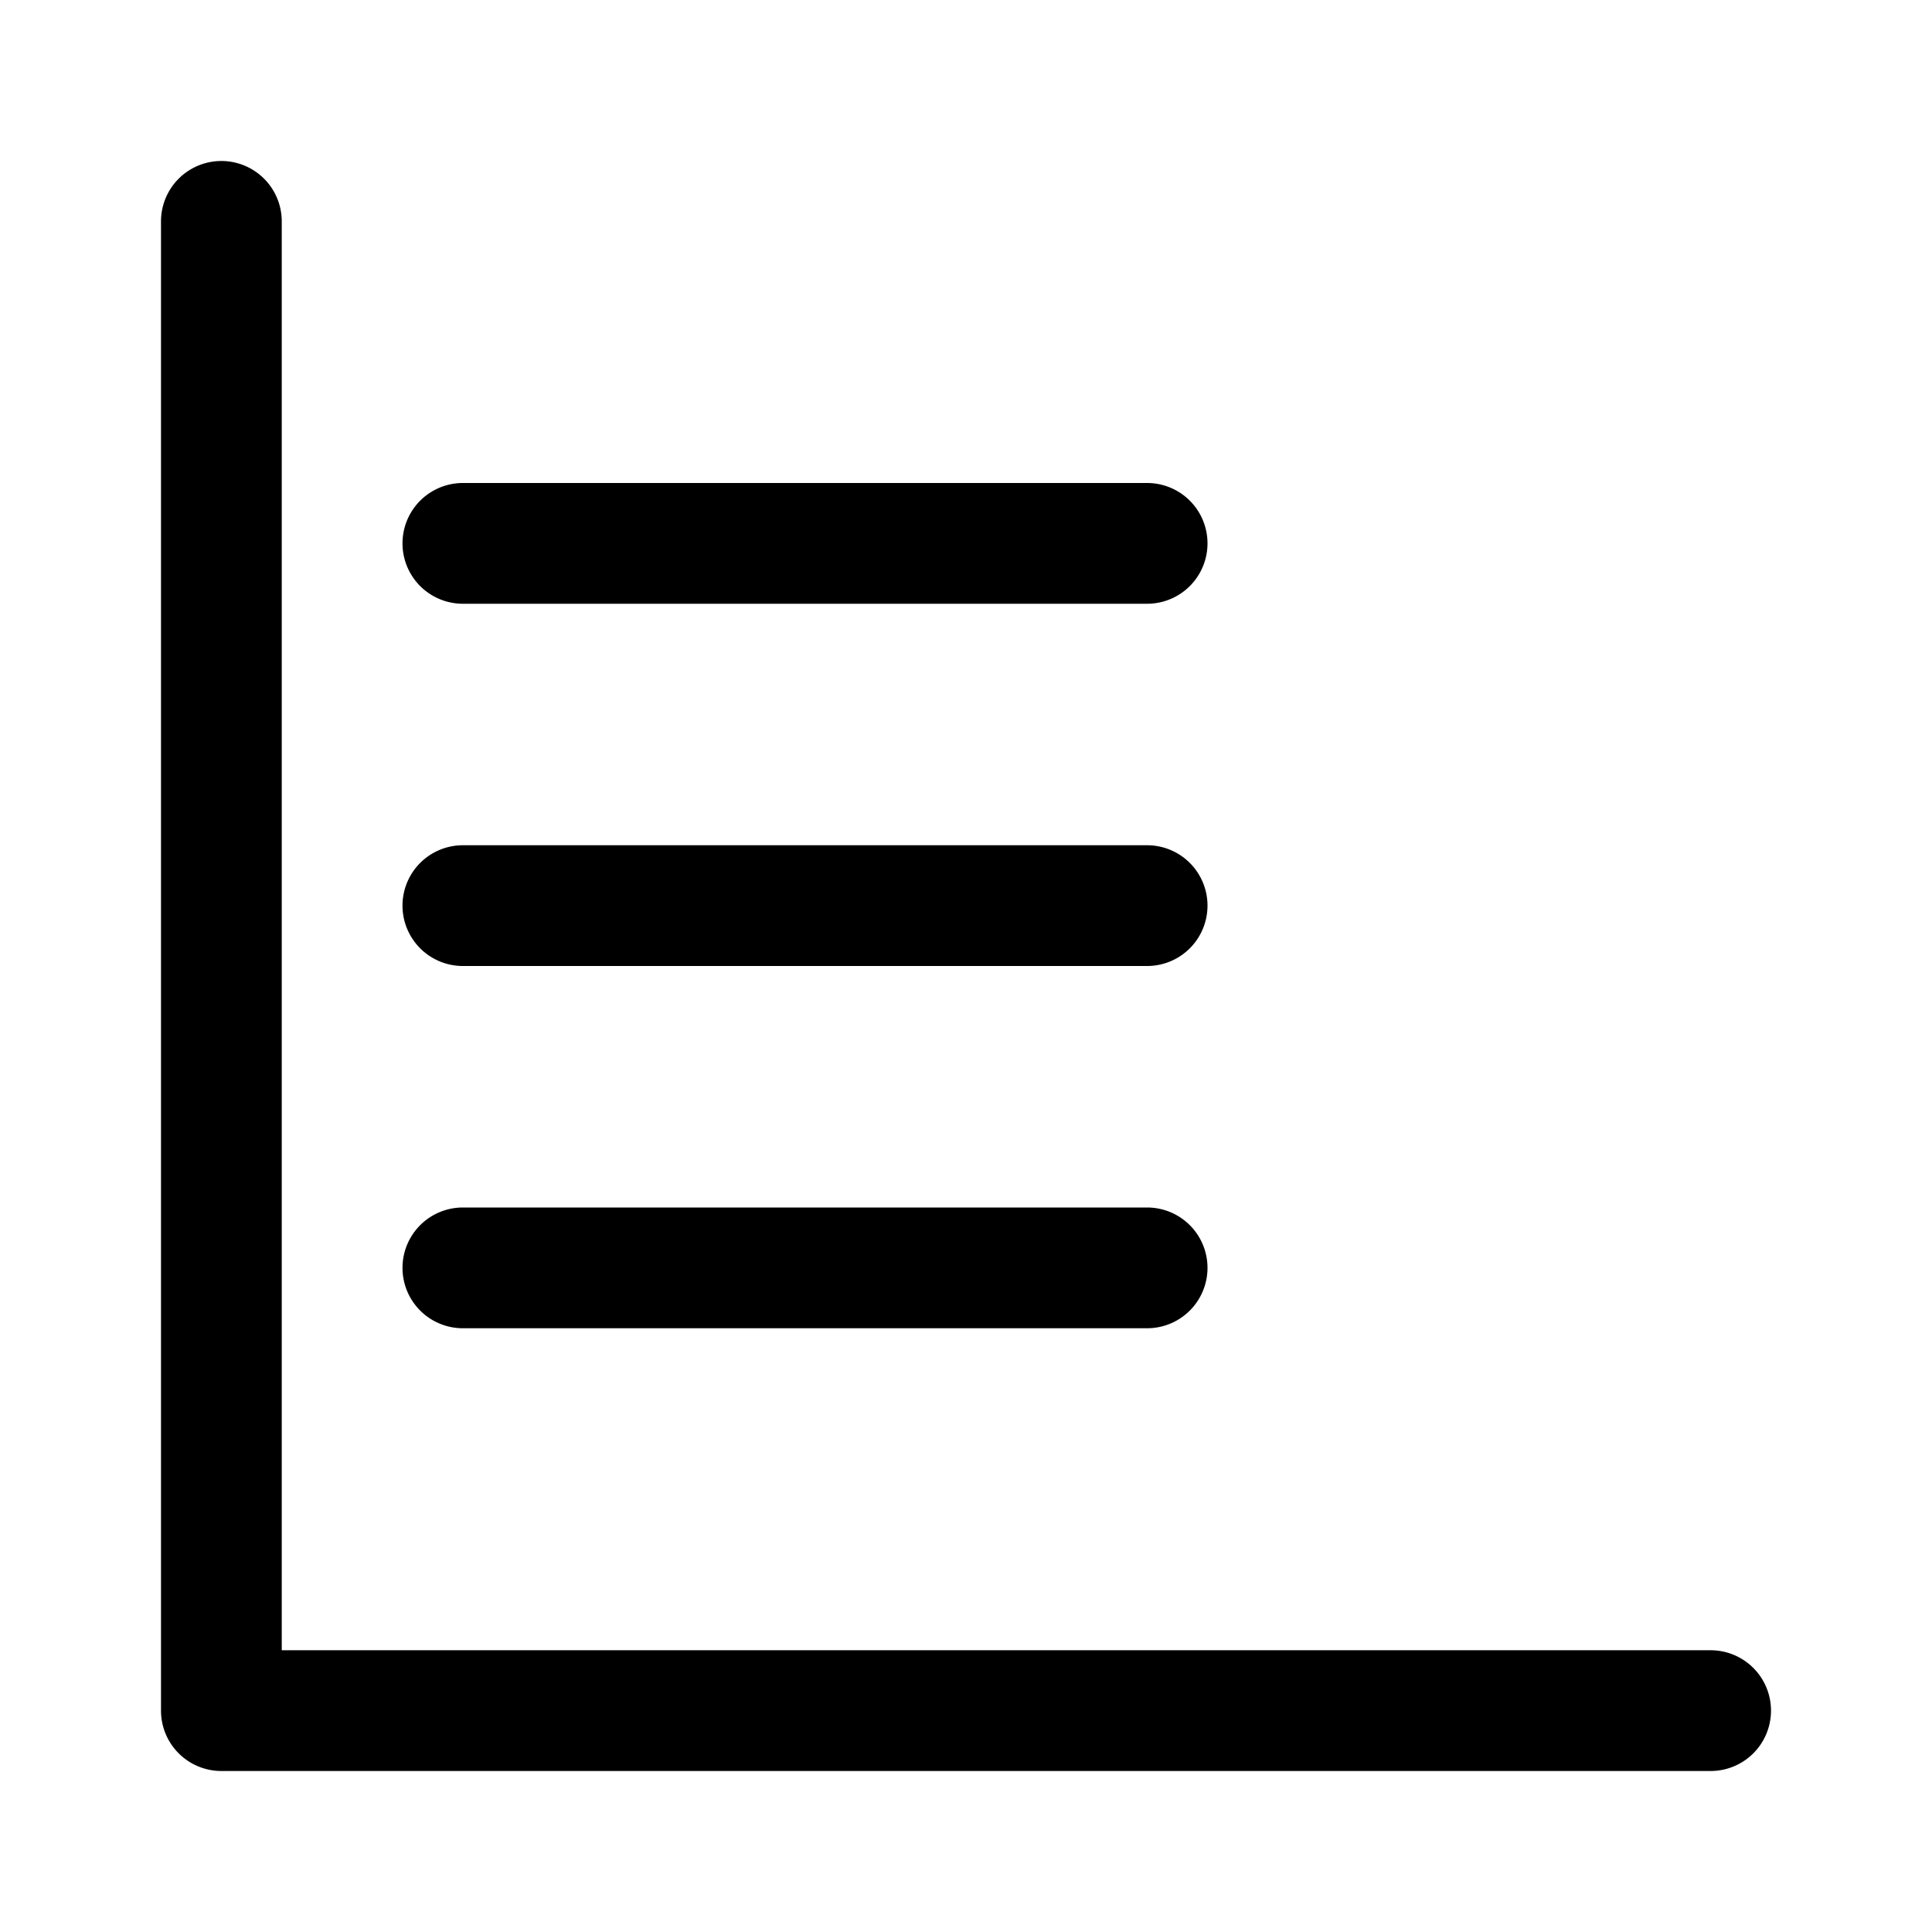 <svg xmlns="http://www.w3.org/2000/svg" width="24" height="24"><path d="M21.25 20.5a.75.75 0 010 1.5H2.75a.75.75 0 01-.75-.75V2.75a.75.75 0 011.5 0V20.5h17.75z"/><path d="M15 11.25a.75.75 0 00-.75-.75h-8.5a.75.75 0 000 1.5h8.5a.75.75 0 00.75-.75zM14.25 15a.75.75 0 010 1.5h-8.5a.75.75 0 010-1.5h8.5zm0-9a.75.75 0 010 1.5h-8.5a.75.75 0 010-1.5h8.5z"/></svg>